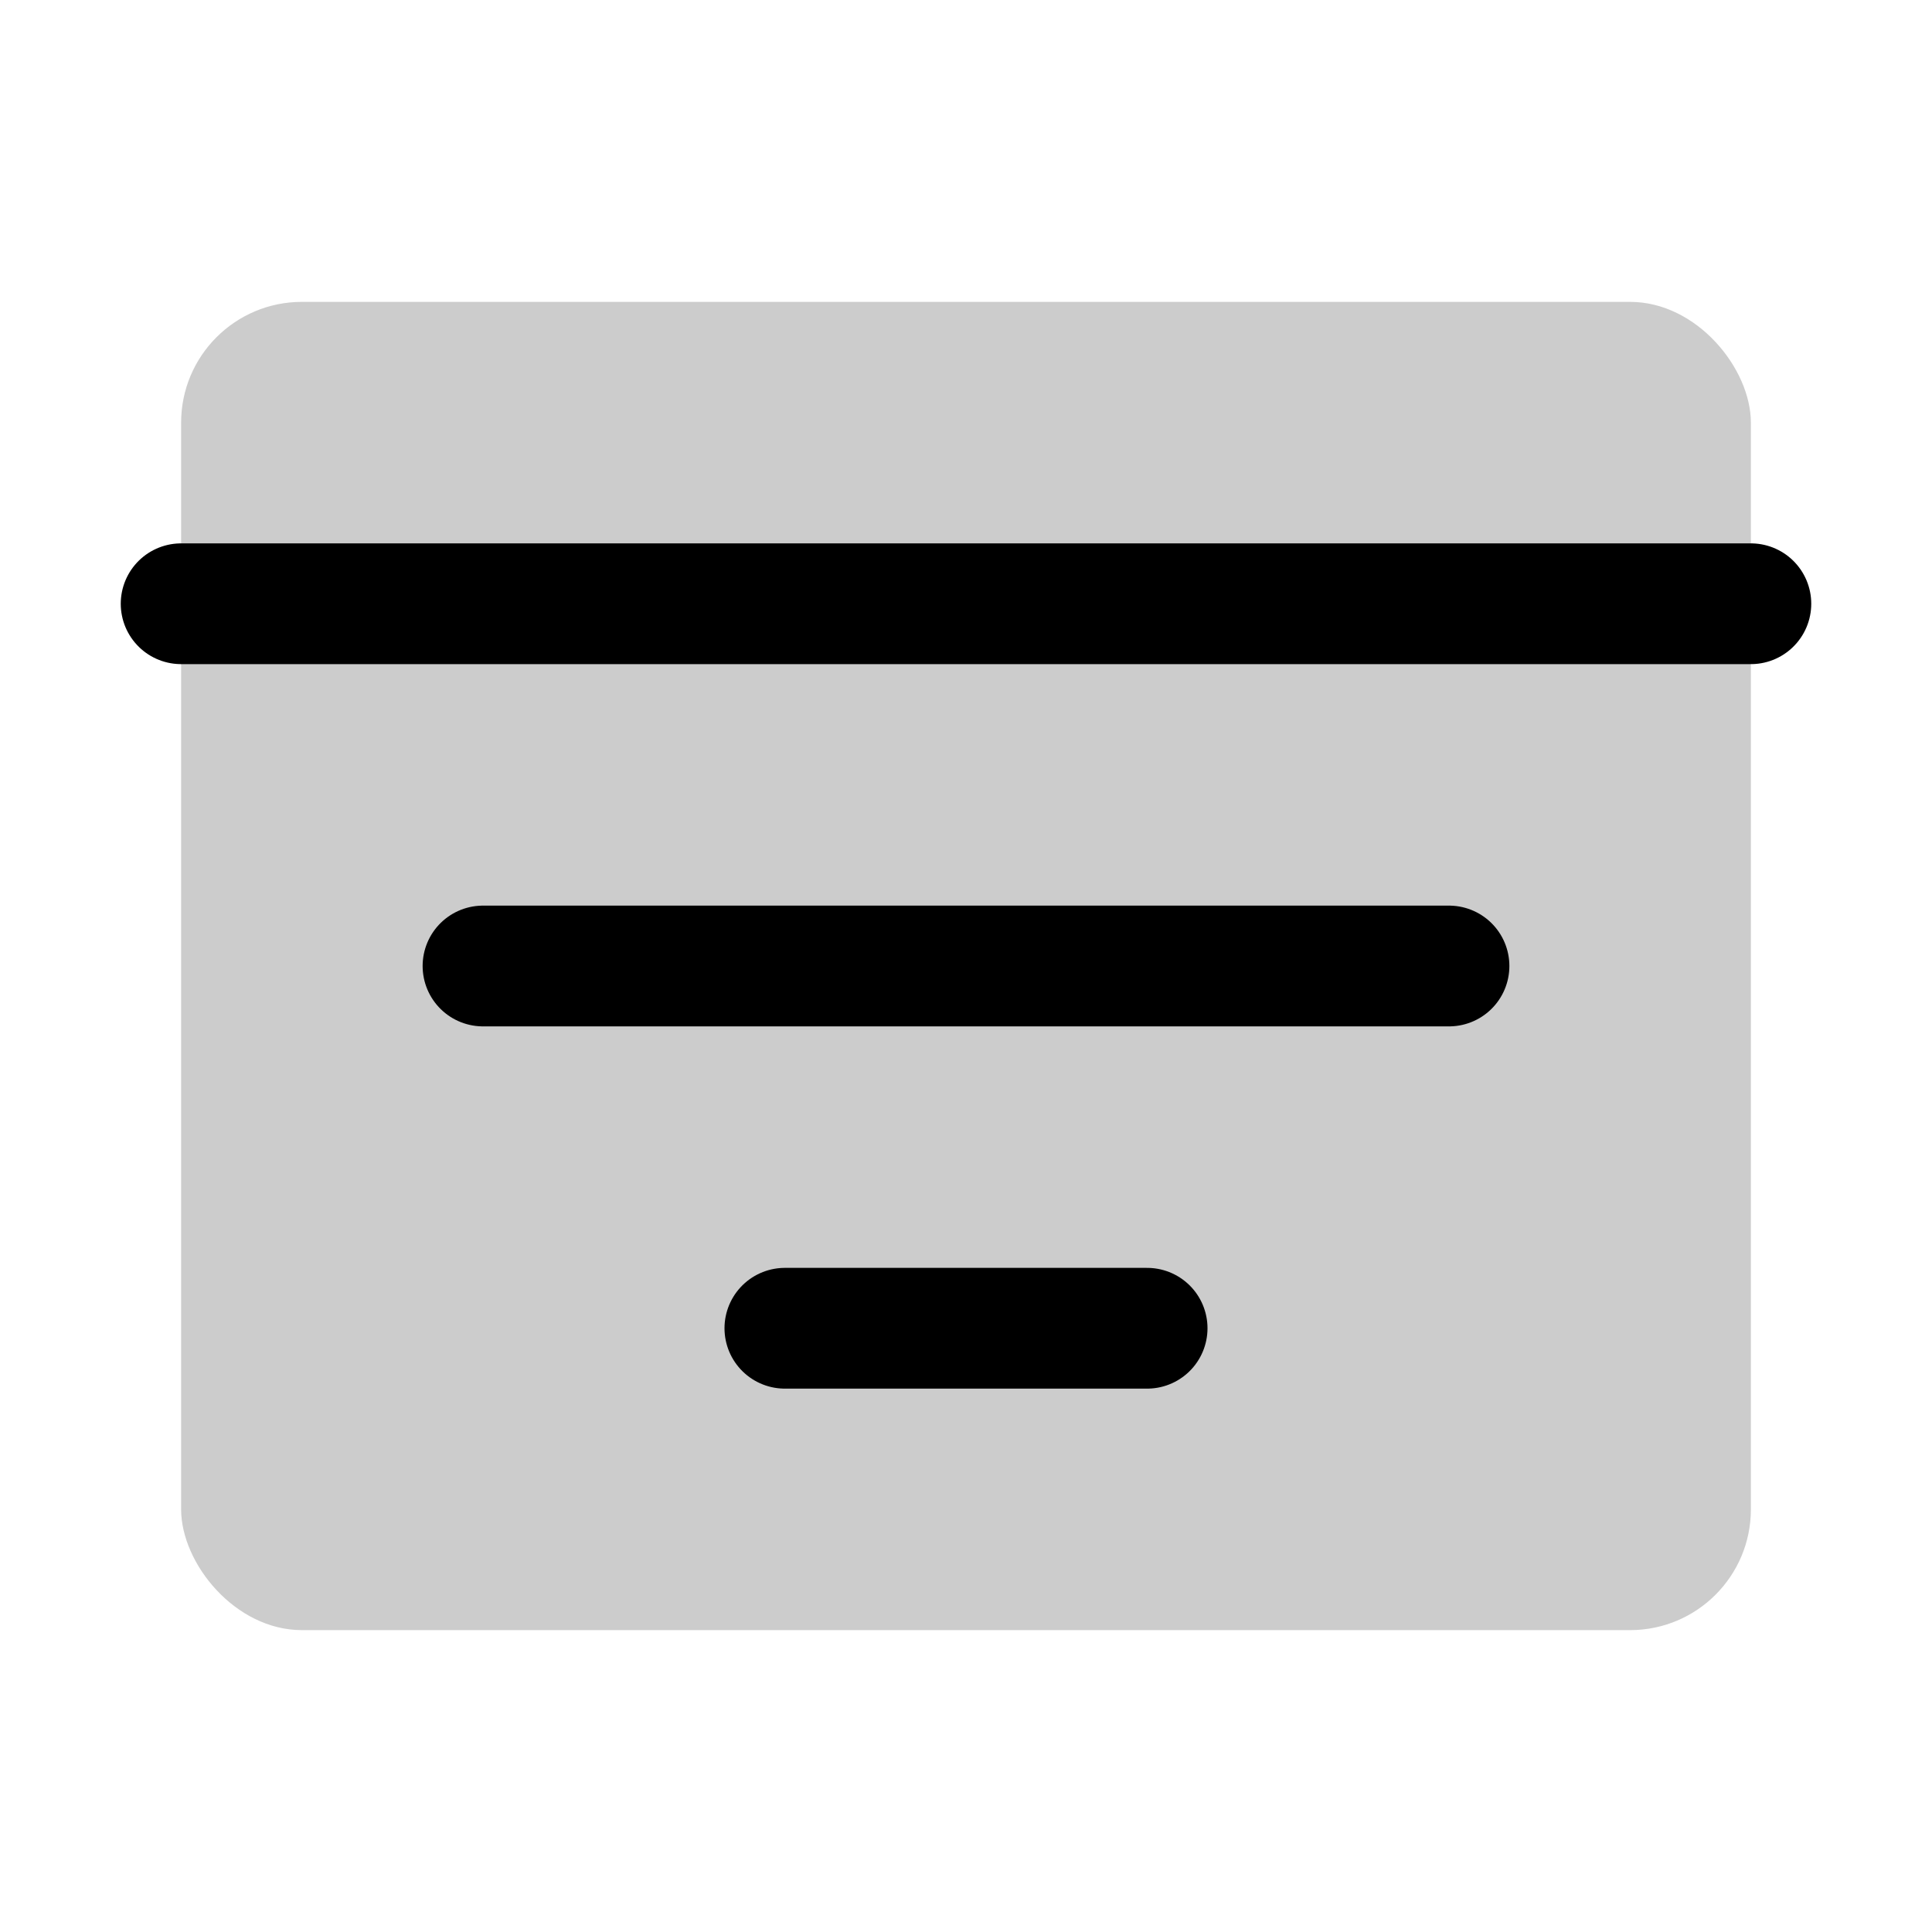<svg xmlns="http://www.w3.org/2000/svg" viewBox="0 0 256 256"><path fill="none" d="M0 0h256v256H0z"/><rect width="208" height="176" x="24" y="40" opacity=".2" rx="16"/><path stroke="currentColor" stroke-linecap="round" stroke-linejoin="round" stroke-width="16" d="M64 128h128M24 80h208M104 176h48"/></svg>